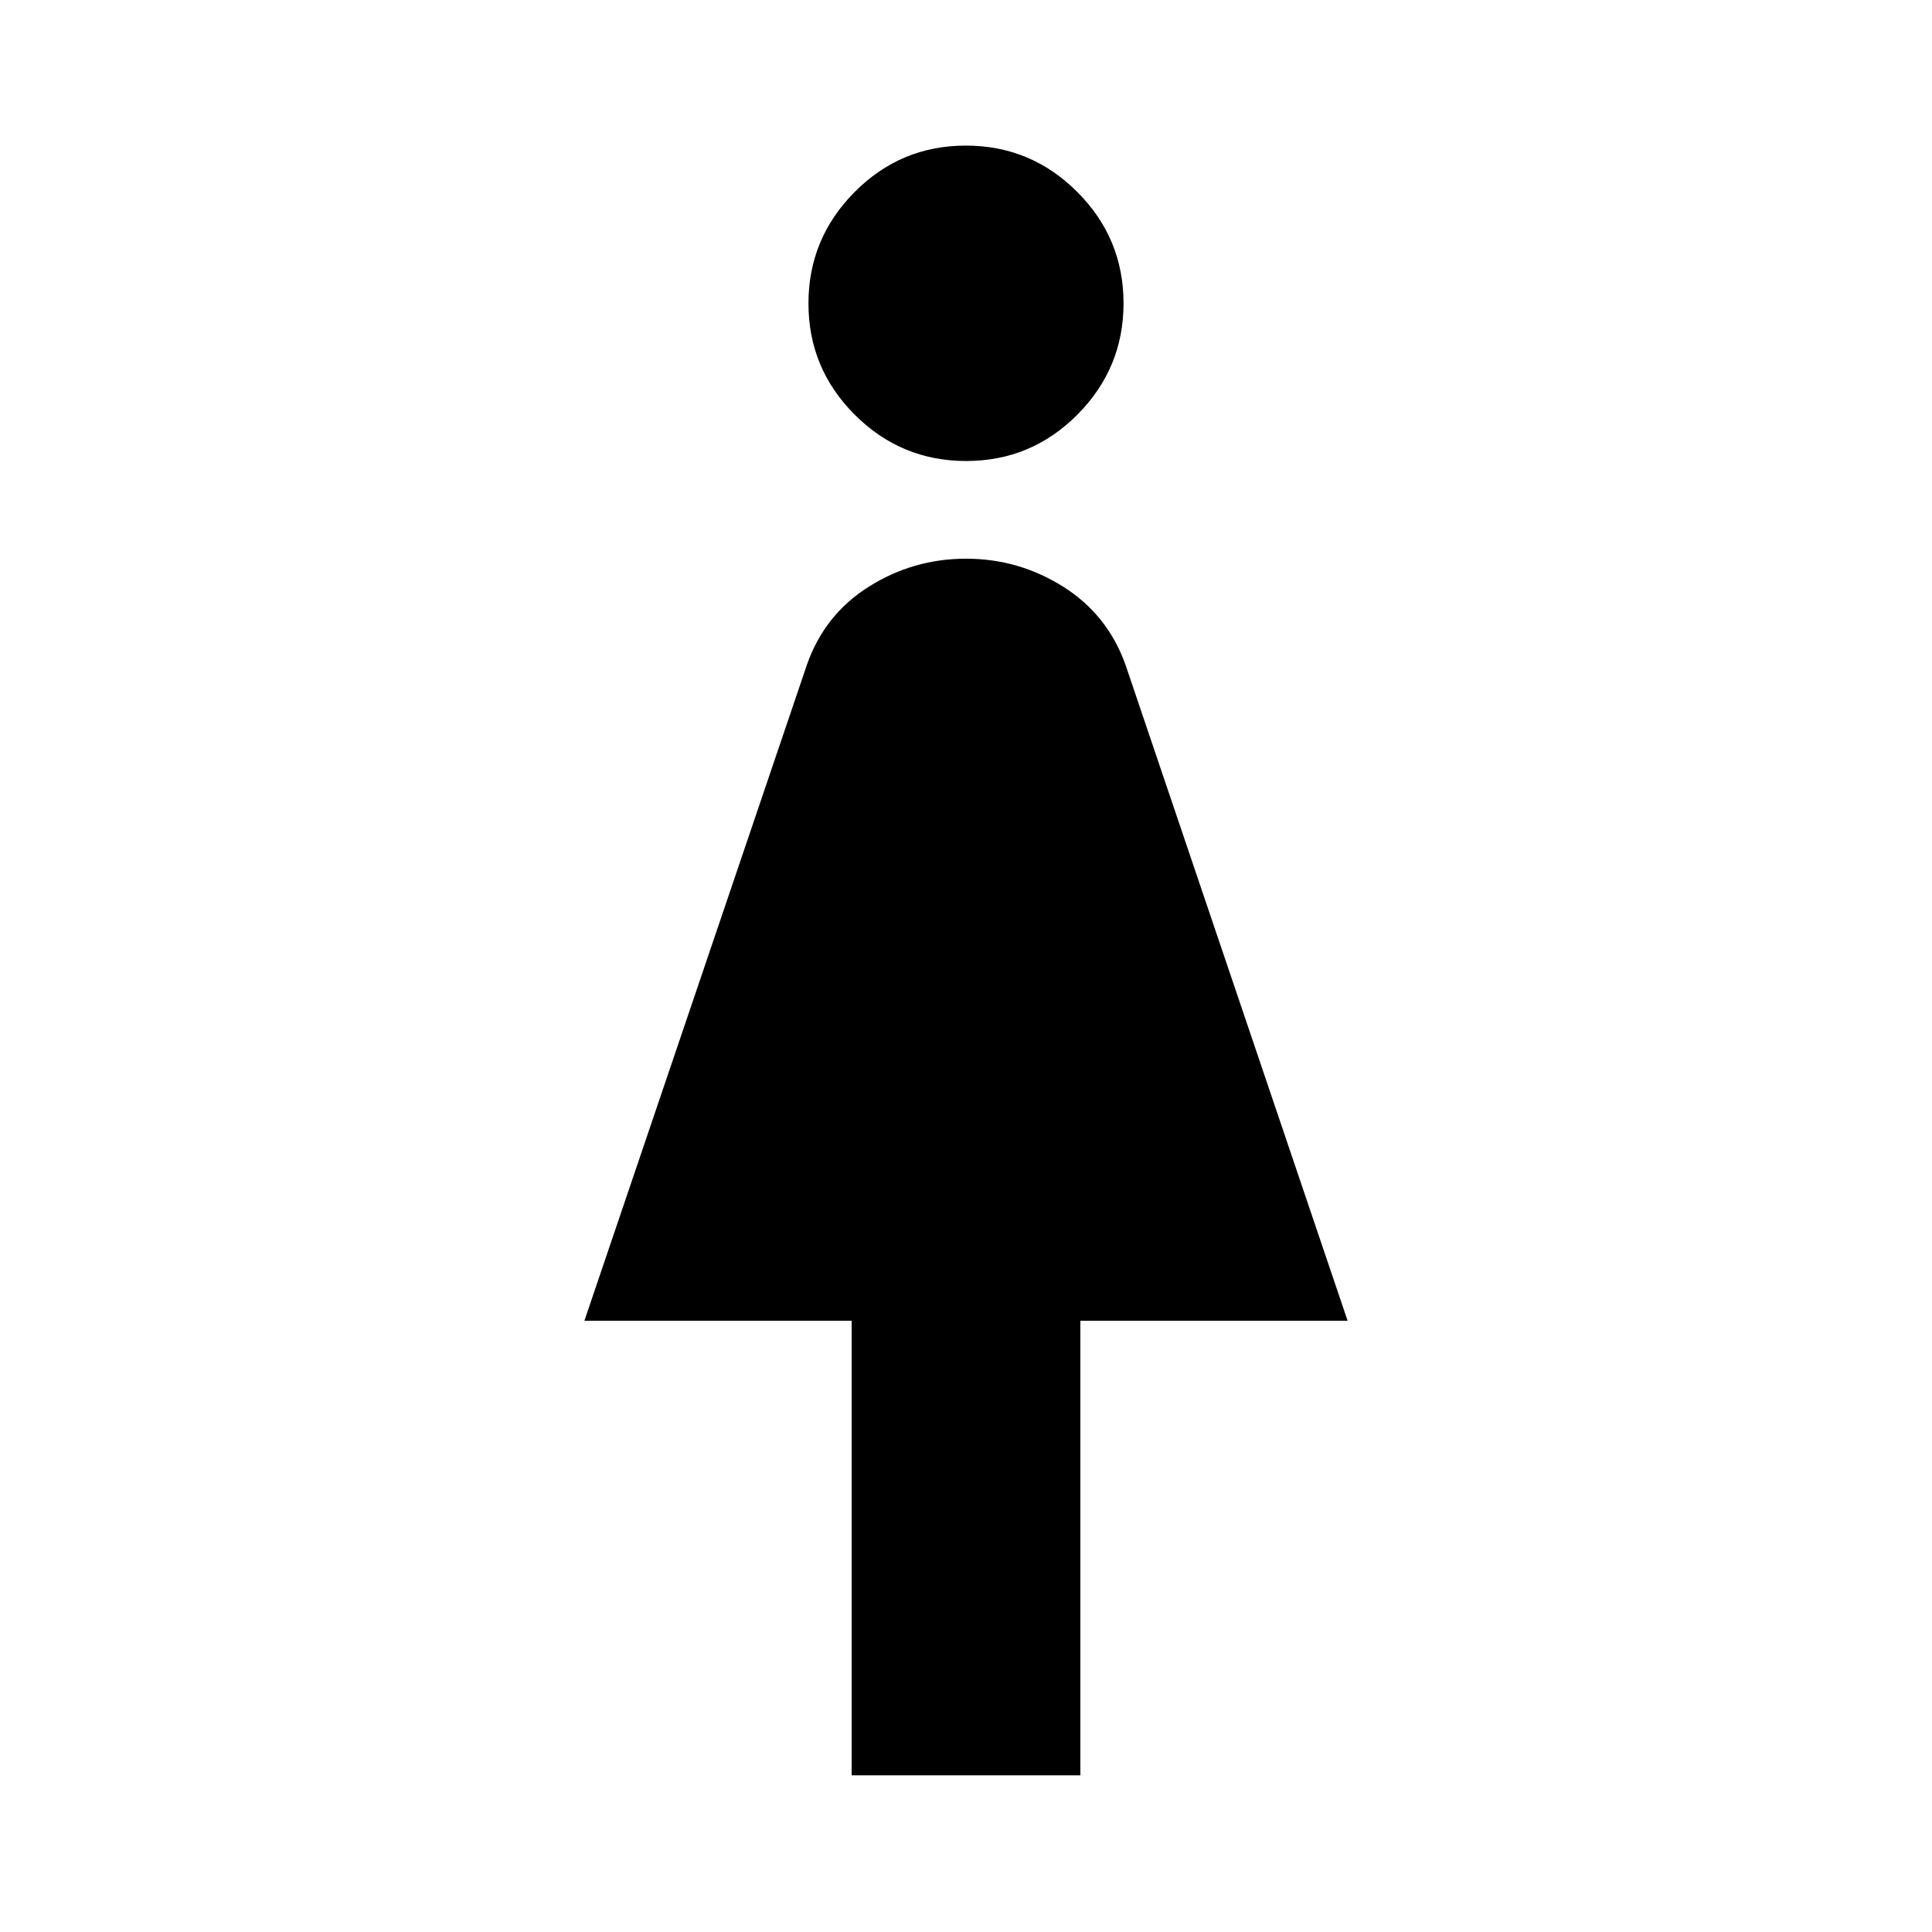 <svg xmlns="http://www.w3.org/2000/svg" height="40" viewBox="0 -960 960 960" width="40"><path d="M423.18-77.85v-225.87h-132.8l110.56-325.92q8.69-24.94 30.79-38.85 22.1-13.9 48.28-13.9t48.29 13.92q22.1 13.93 30.98 38.88l110.34 325.87h-132.8v225.87H423.18Zm56.9-653.08q-32.36 0-55.36-22.99t-23-55.28q0-32.29 22.92-55.37 22.91-23.08 55.28-23.08 32.36 0 55.36 23.02 23 23.01 23 55.33 0 32.26-22.92 55.32-22.91 23.05-55.28 23.05Z"/></svg>